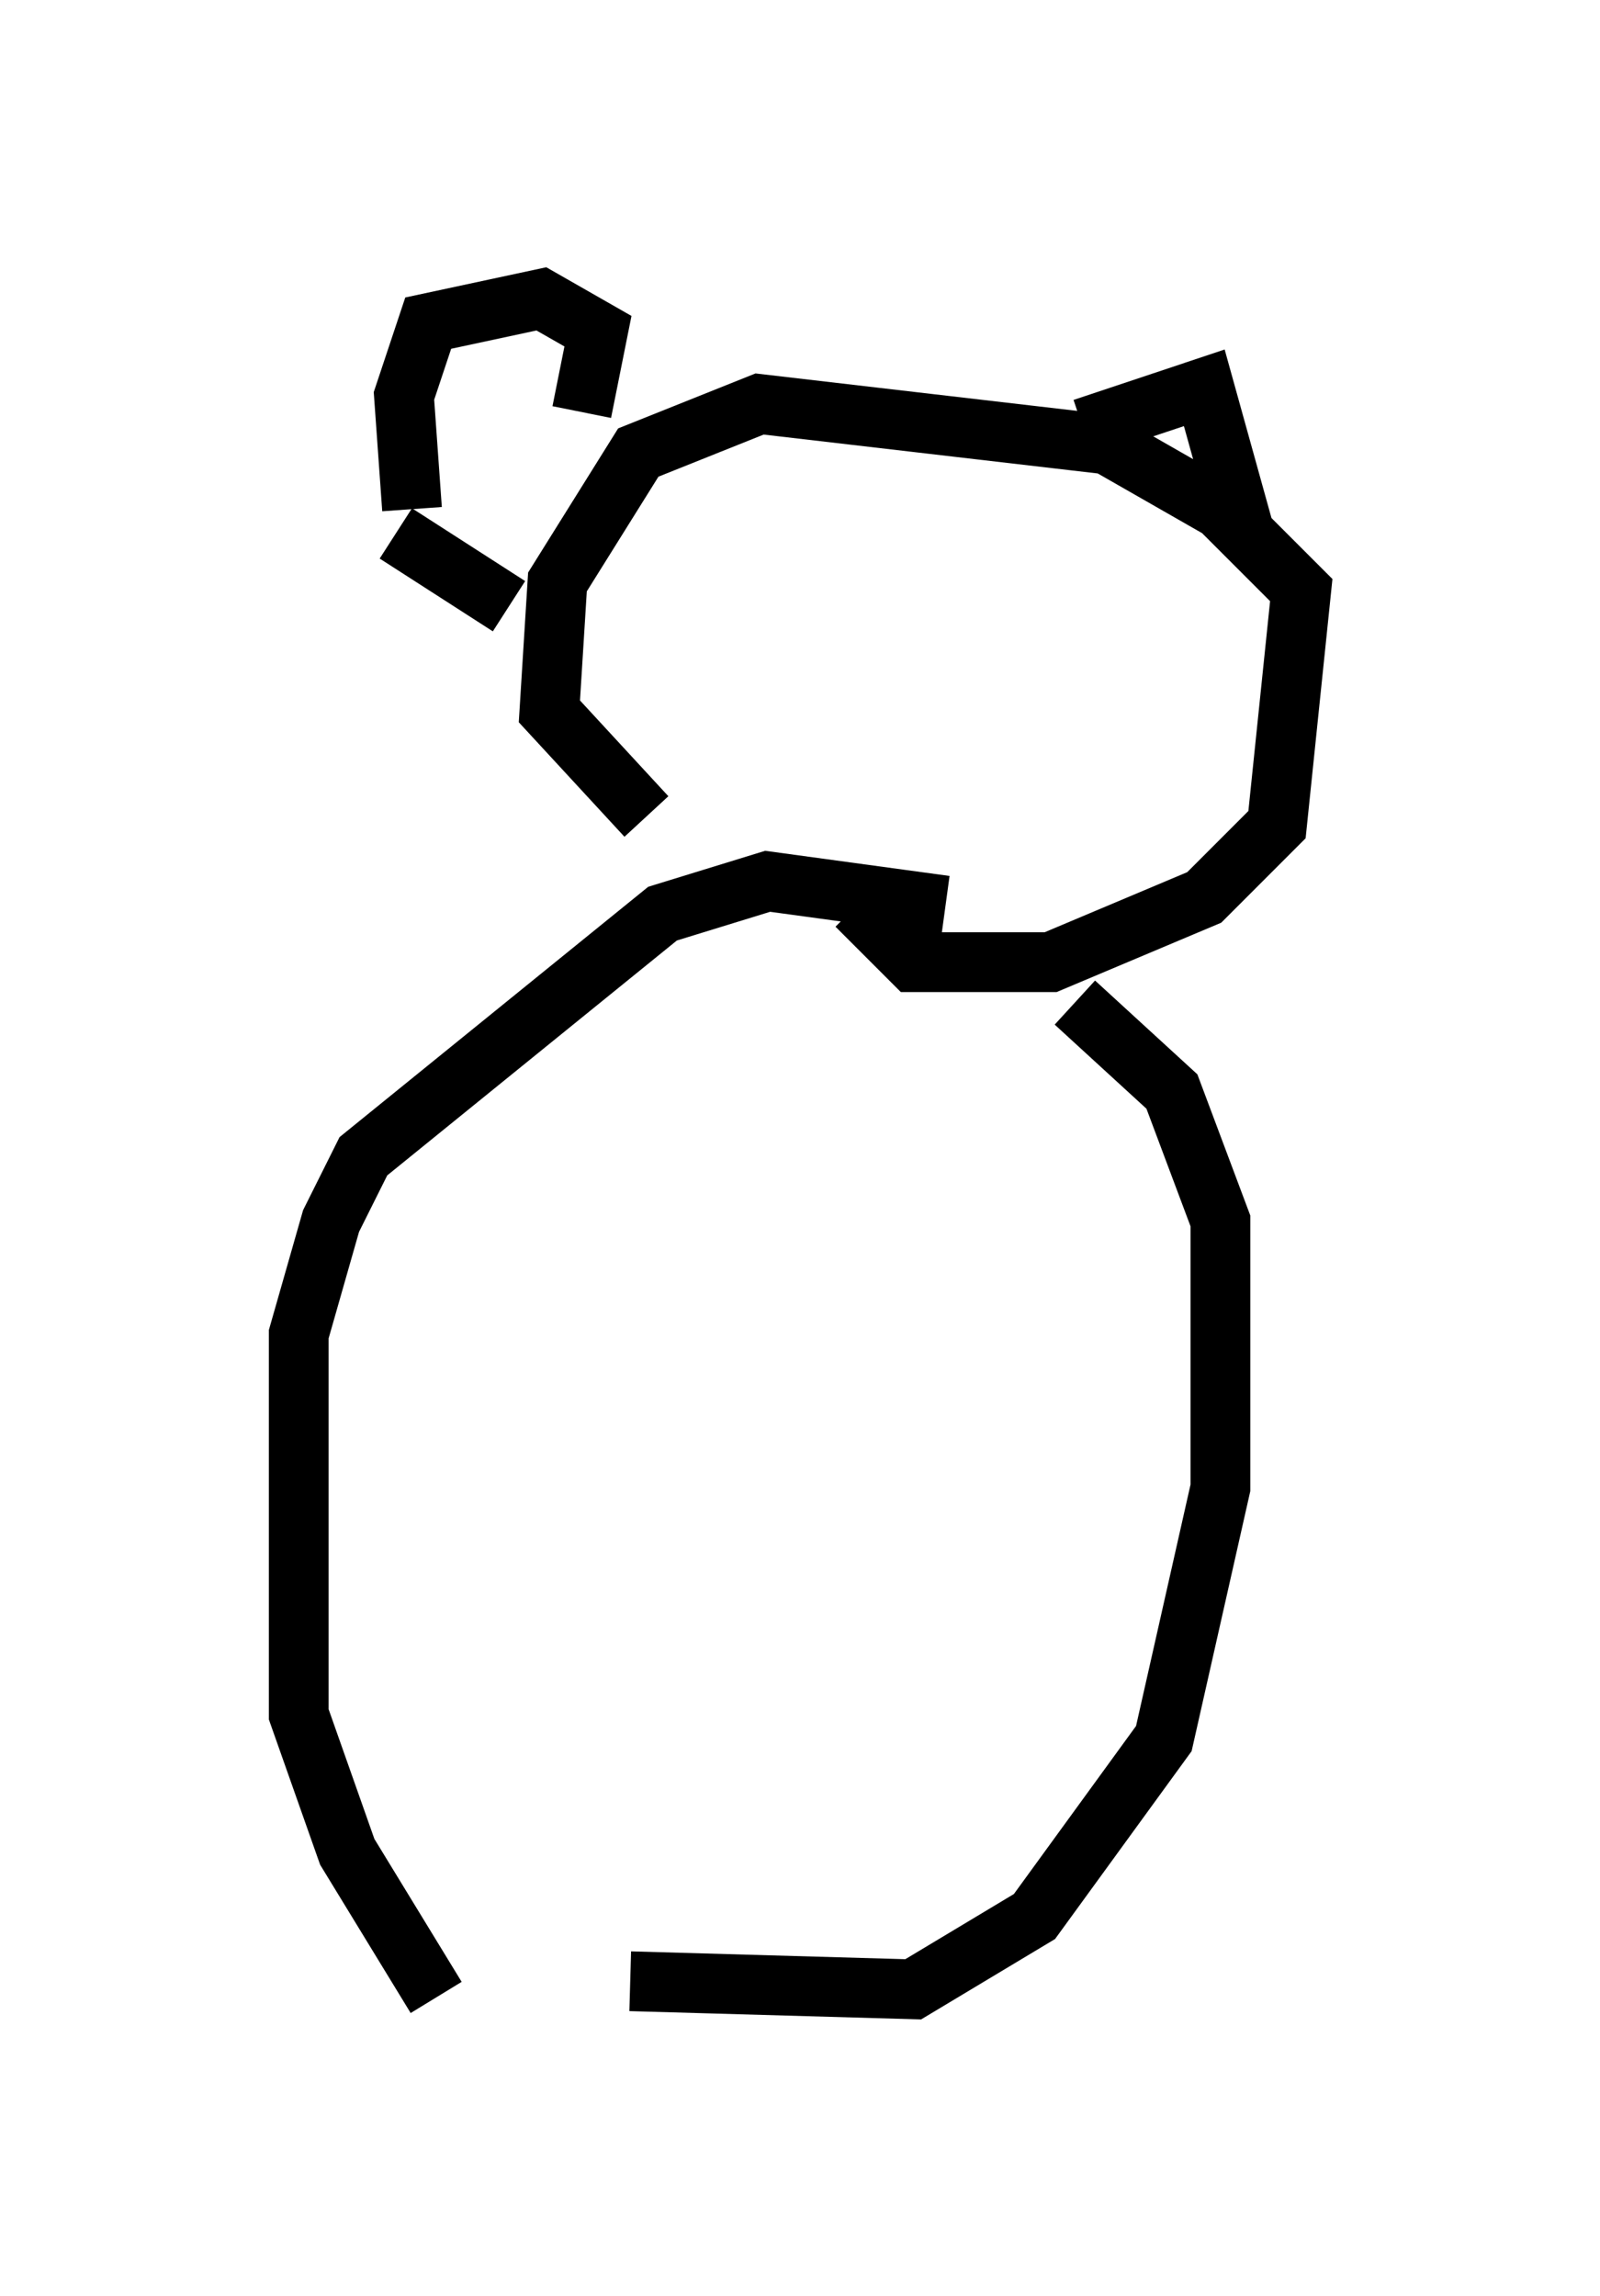 <?xml version="1.0" encoding="utf-8" ?>
<svg baseProfile="full" height="38.416" version="1.1" width="26.779" xmlns="http://www.w3.org/2000/svg" xmlns:ev="http://www.w3.org/2001/xml-events" xmlns:xlink="http://www.w3.org/1999/xlink"><defs /><rect fill="white" height="38.416" width="26.779" x="0" y="0" /><path d="M9.195, 32.334 m1.353, 0.812 l4.736, 0.135 2.03, -1.218 l2.165, -2.977 0.947, -4.195 l0.0, -4.465 -0.812, -2.165 l-1.624, -1.488 m-10.69, 16.644 l-1.488, -2.436 -0.812, -2.3 l0.0, -6.36 0.541, -1.894 l0.541, -1.083 5.007, -4.059 l1.759, -0.541 2.977, 0.406 m-1.488, 0.0 l0.947, 0.947 2.3, 0.0 l2.571, -1.083 1.218, -1.218 l0.406, -3.924 -1.353, -1.353 l-1.894, -1.083 -5.819, -0.677 l-2.03, 0.812 -1.353, 2.165 l-0.135, 2.165 1.624, 1.759 m7.307, -6.495 l2.03, -0.677 0.677, 2.436 m-11.096, -2.03 l0.271, -1.353 -0.947, -0.541 l-1.894, 0.406 -0.406, 1.218 l0.135, 1.894 m-0.271, 0.406 l1.894, 1.218 " fill="none" stroke="black" stroke-width="1" /></svg>